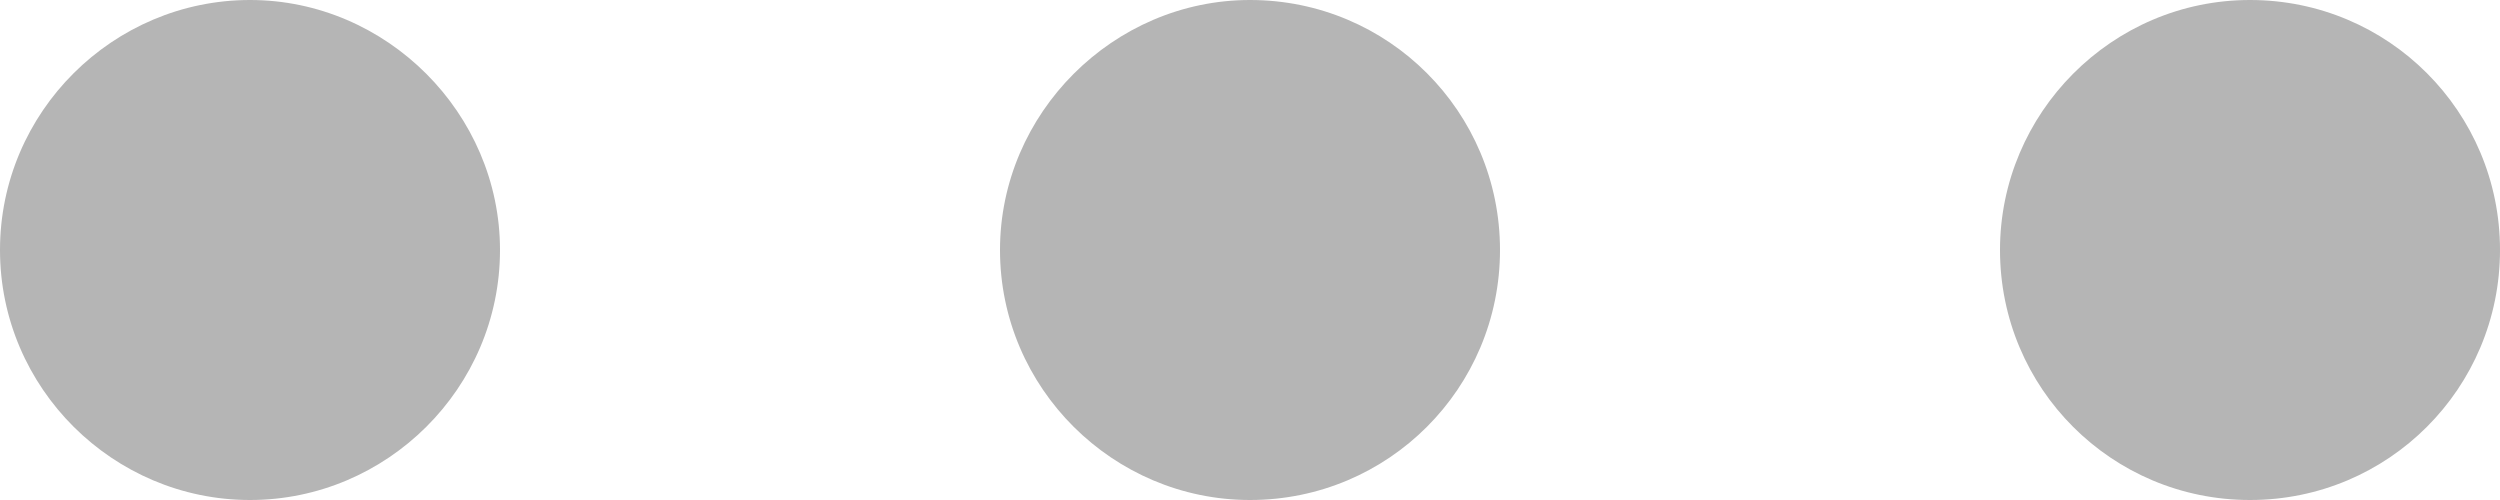 <svg xmlns="http://www.w3.org/2000/svg" xmlns:xlink="http://www.w3.org/1999/xlink" width="15" height="3" viewBox="0 0 15 3" fill="none"><path id="group 1" fill-rule="evenodd" style="fill:#B5B5B5" transform="translate(0 0)  rotate(0 7.5 1.5)" opacity="1" d="M1.5 0C0.68 0 0 0.67 0 1.5C0 2.33 0.68 3 1.5 3C2.32 3 3 2.33 3 1.5C3 0.68 2.32 0 1.5 0Z M6 1.5C6 2.33 6.68 3 7.5 3C8.33 3 9 2.33 9 1.5C9 0.67 8.33 0 7.5 0C6.68 0 6 0.68 6 1.5Z M12 1.5C12 2.33 12.67 3 13.5 3C14.33 3 15 2.33 15 1.5C15 0.67 14.33 0 13.5 0C12.67 0 12 0.68 12 1.5Z " /></svg>

